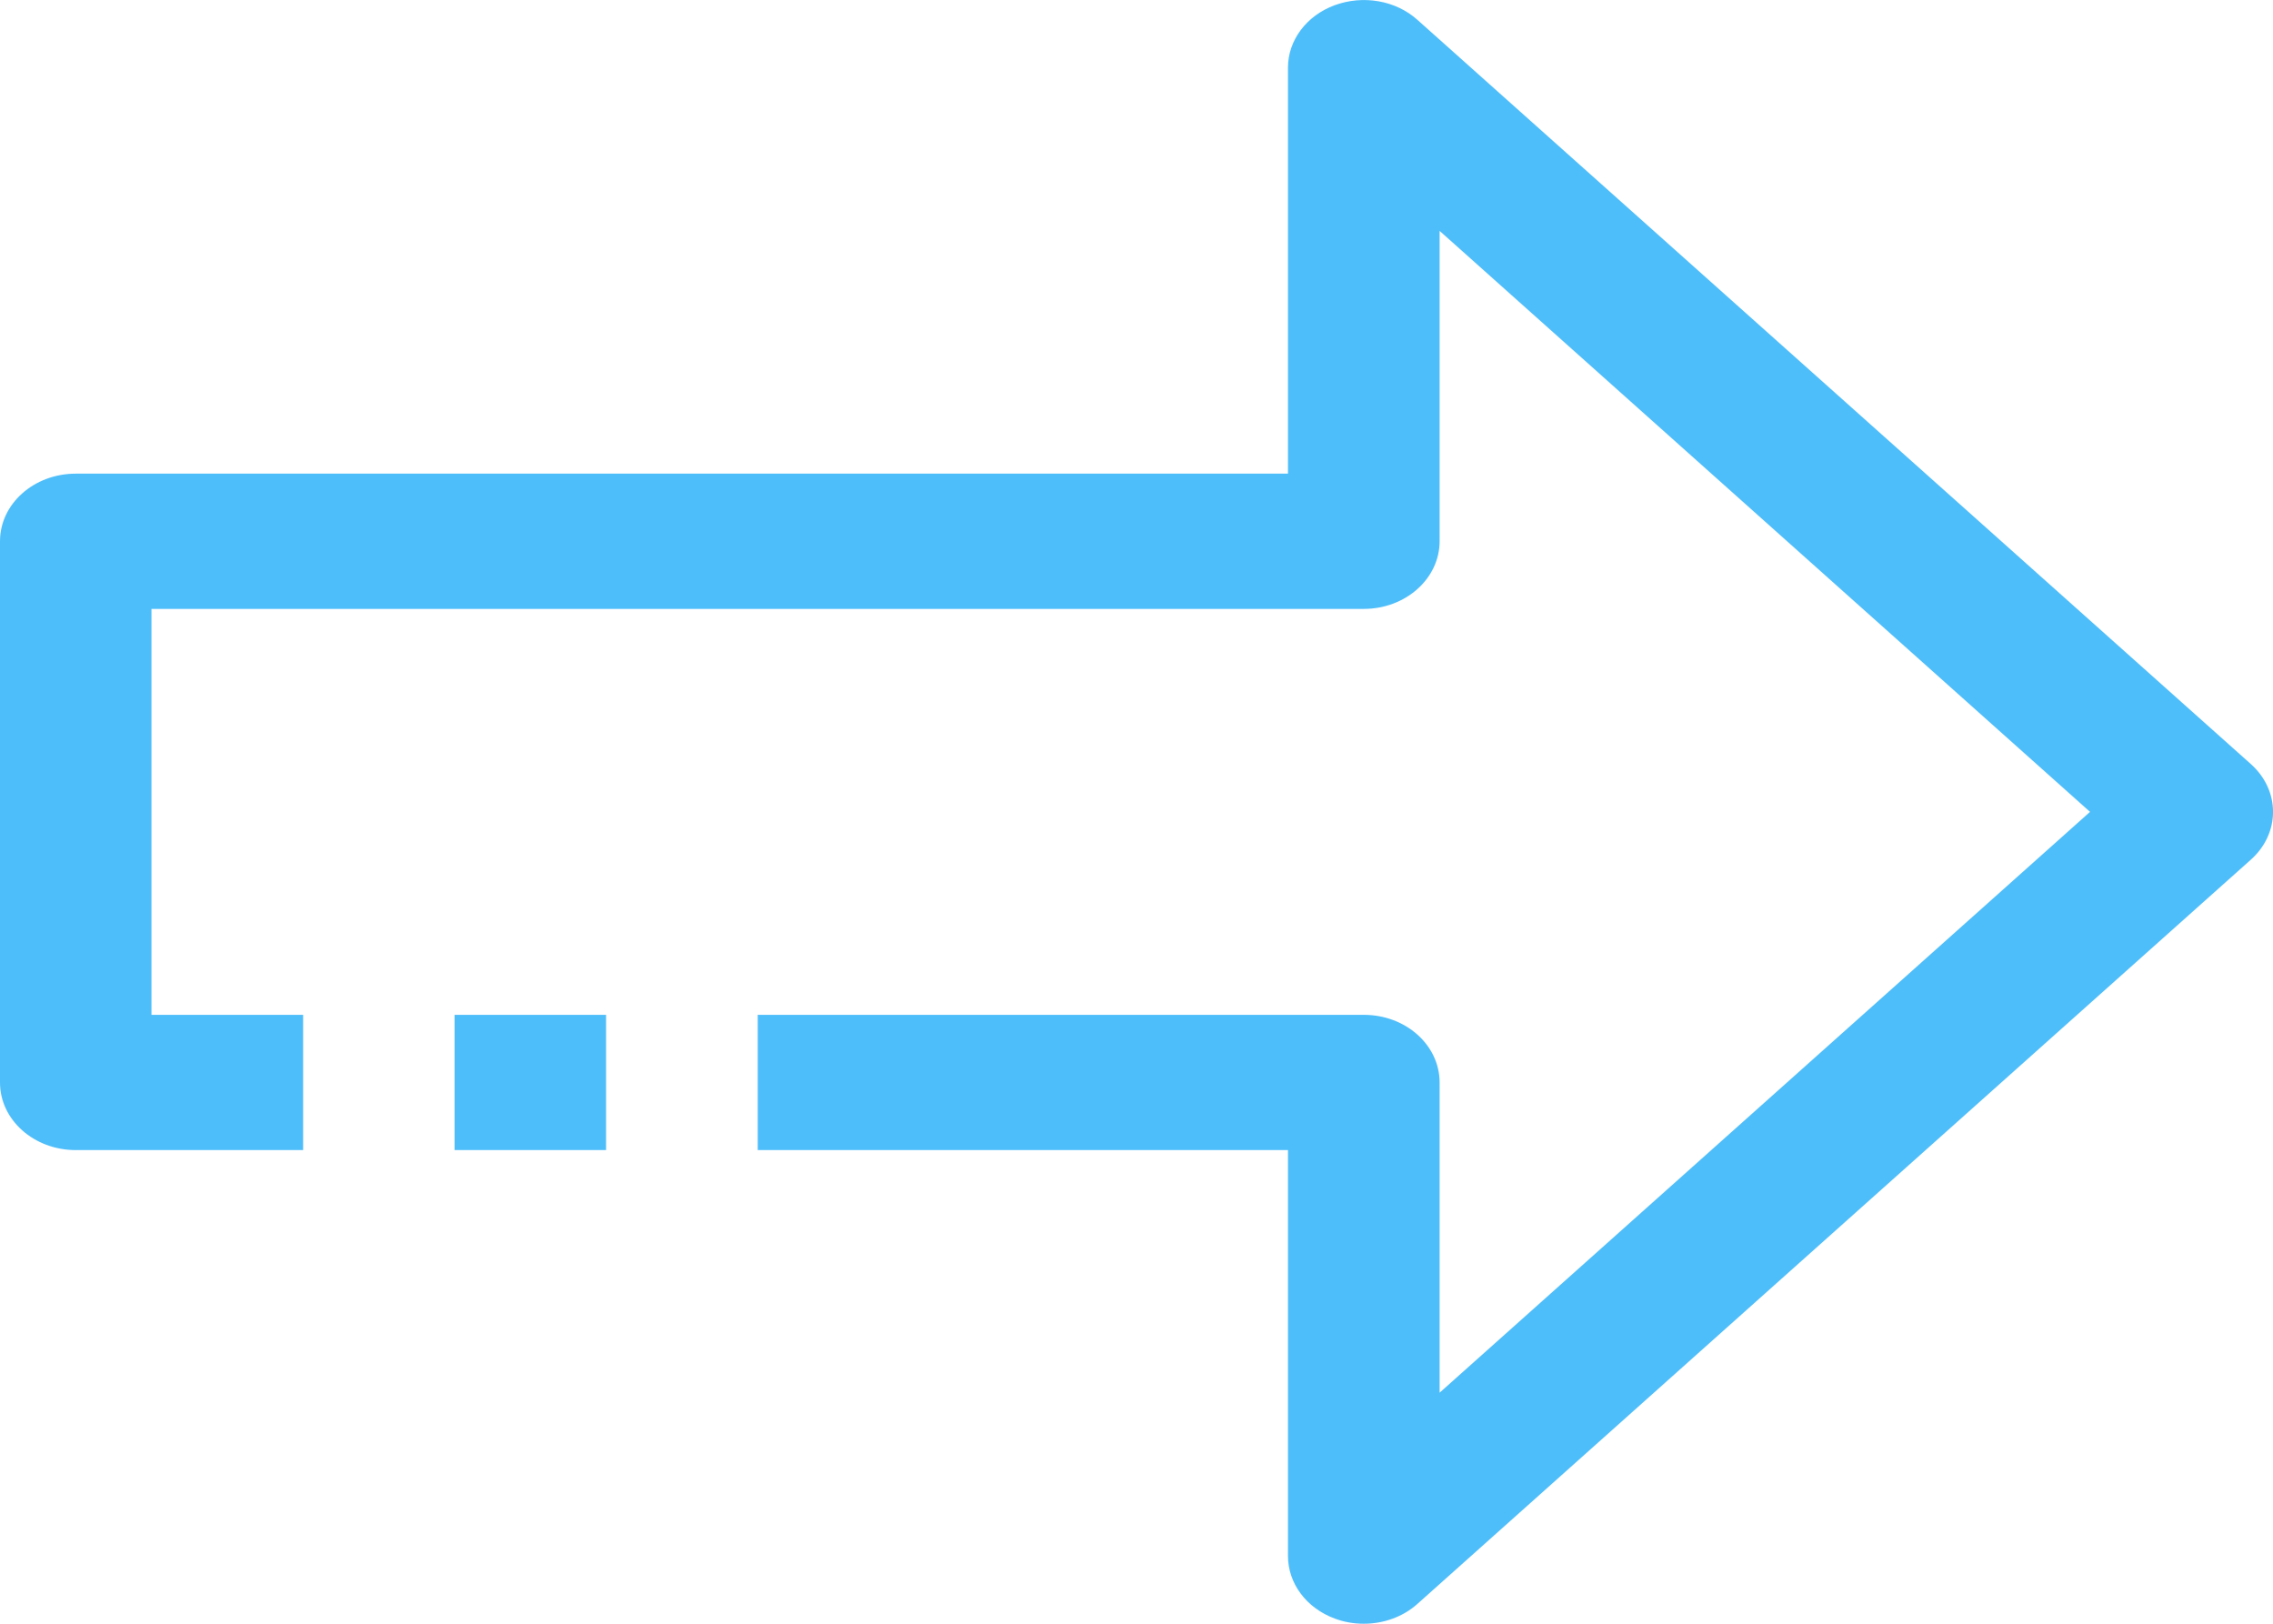 <svg width="14" height="10" viewBox="0 0 14 10" fill="none" xmlns="http://www.w3.org/2000/svg">
<path d="M3.733 7.083H2.8V6.25H3.733V7.083ZM8.73 9.878L13.863 5.295C14.046 5.132 14.046 4.868 13.863 4.705L8.73 0.122C8.596 0.002 8.396 -0.032 8.221 0.032C8.047 0.096 7.933 0.248 7.933 0.416V2.917H0.467C0.209 2.917 0 3.103 0 3.333V6.667C0 6.897 0.209 7.083 0.467 7.083H1.867V6.25H0.933V3.75H8.4C8.658 3.75 8.867 3.563 8.867 3.333V1.422L12.873 5L8.867 8.577V6.667C8.867 6.436 8.658 6.25 8.4 6.25H4.667V7.083H7.933V9.583C7.933 9.752 8.047 9.904 8.221 9.968C8.279 9.99 8.34 10 8.4 10C8.521 10 8.641 9.958 8.73 9.878L8.73 9.878Z" fill="#4EBEFA"/>
</svg>

